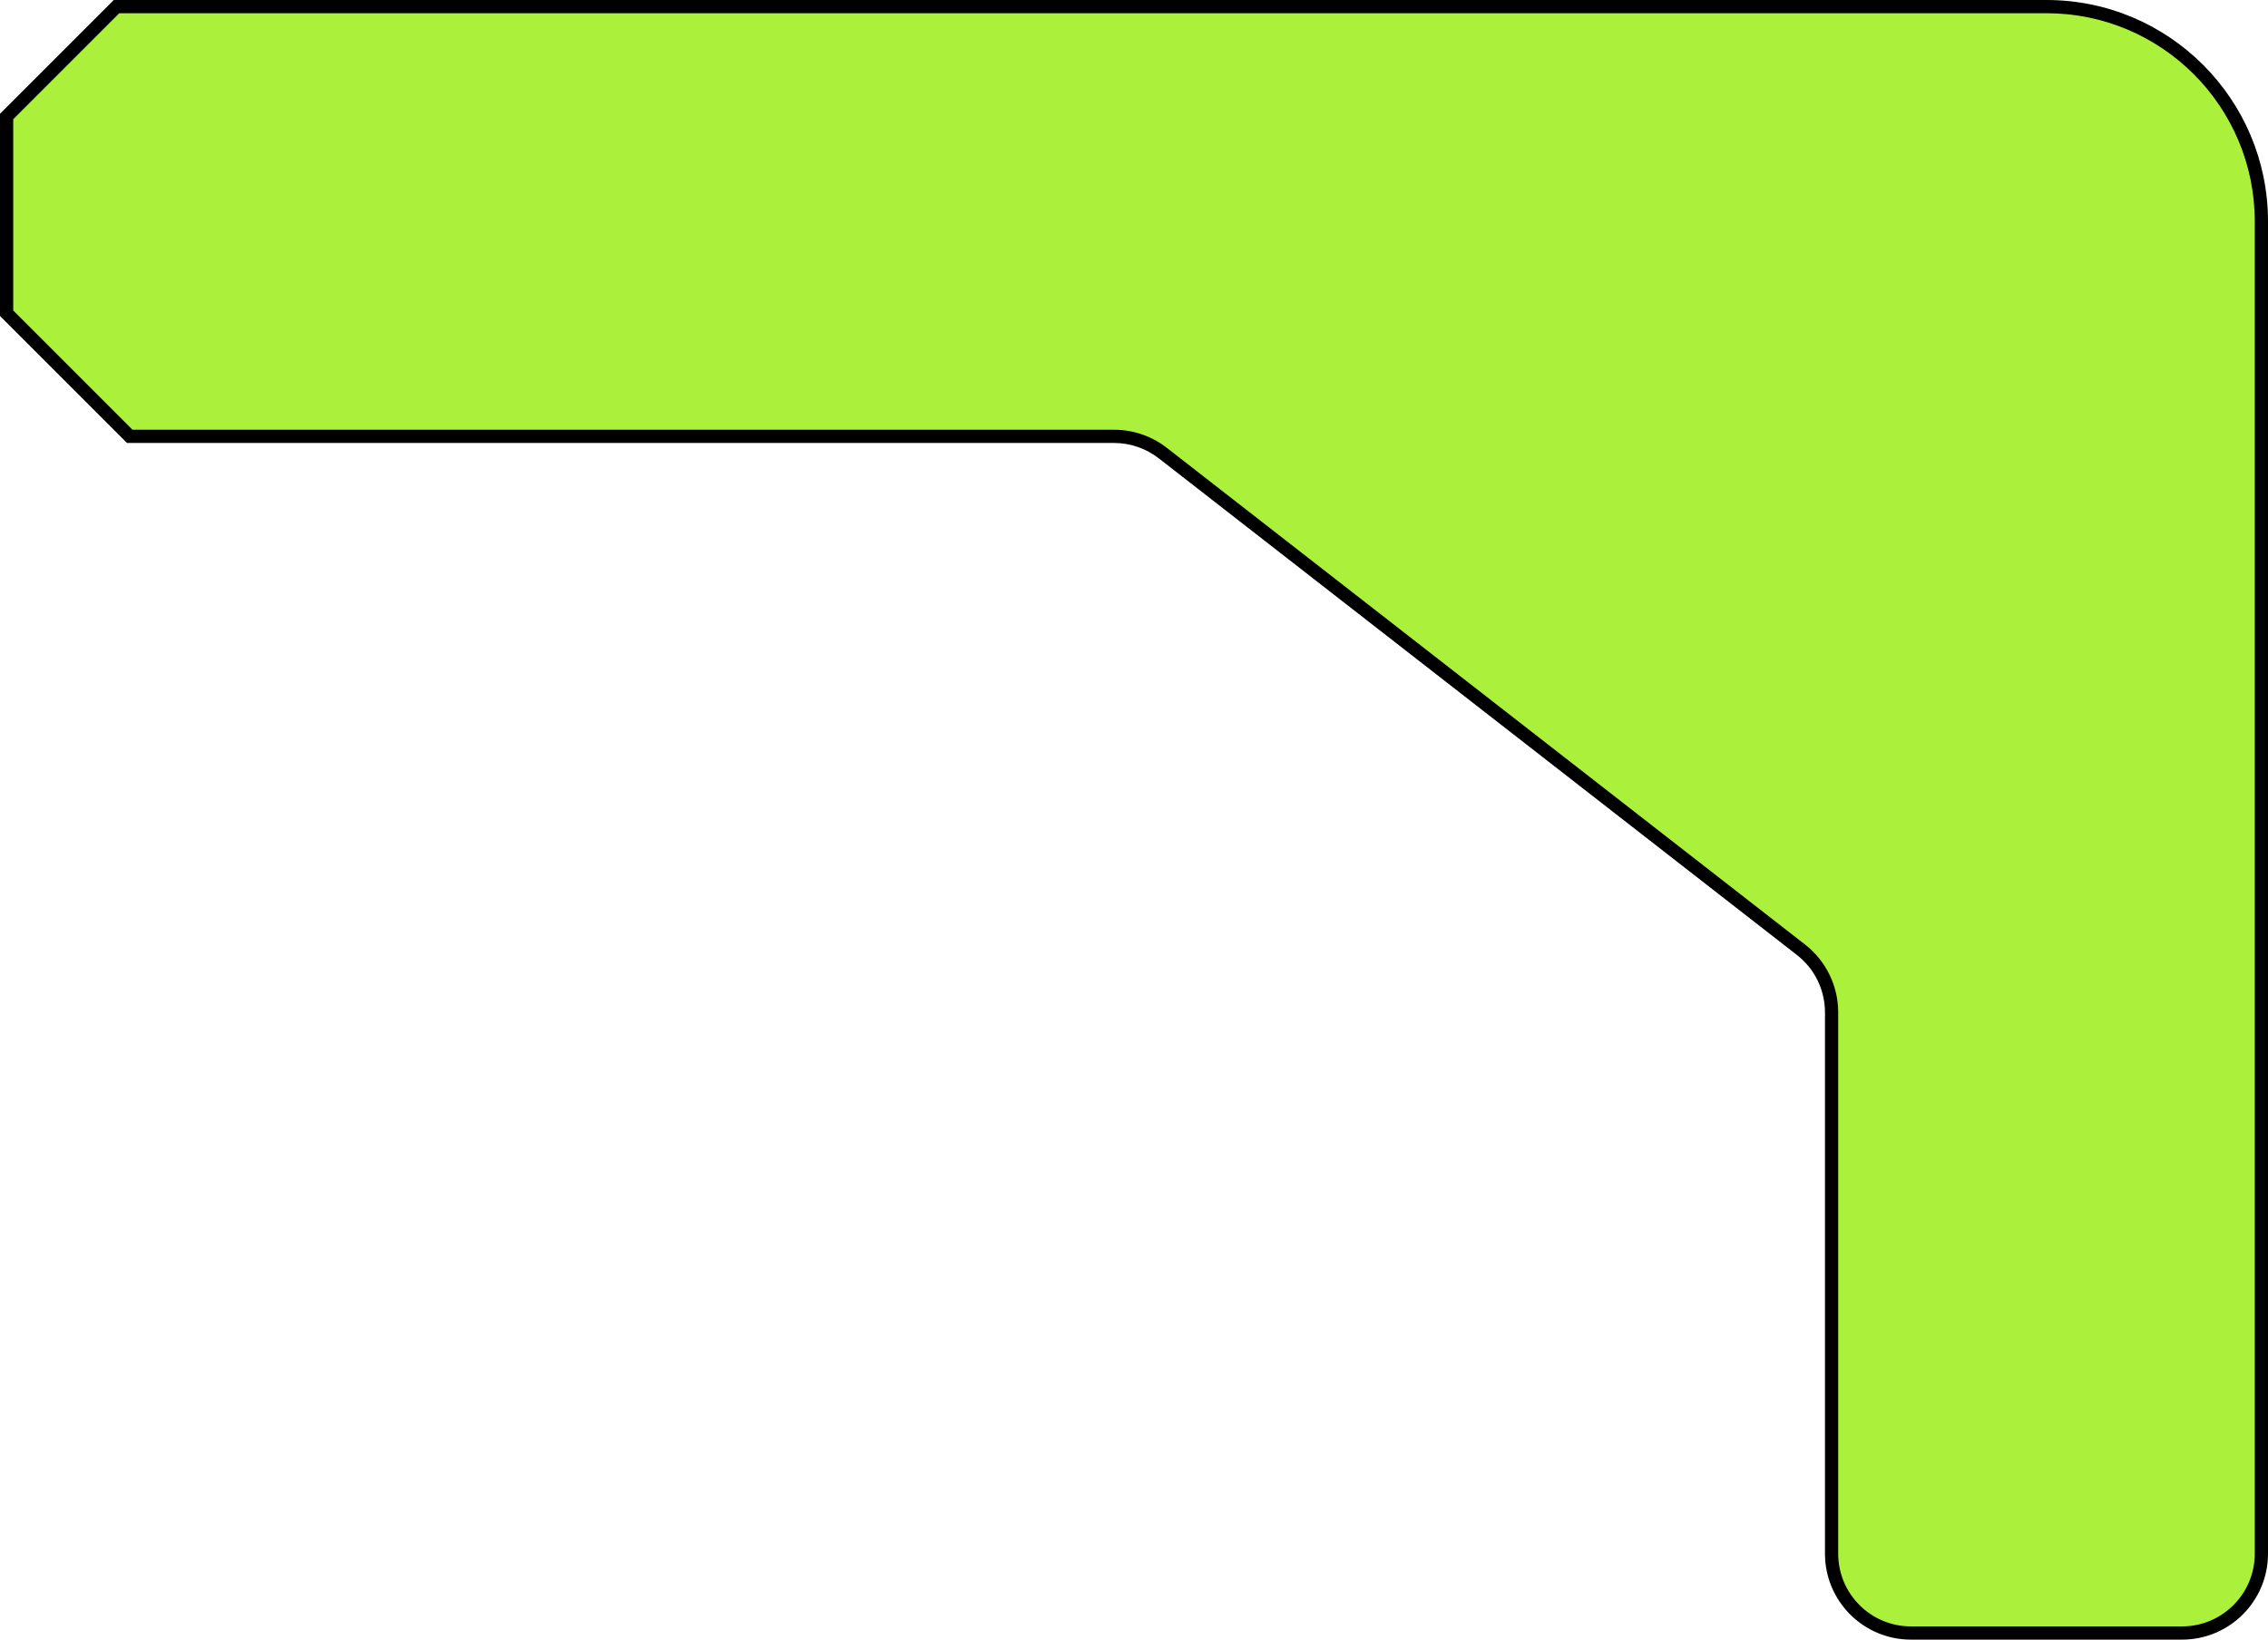 <svg width="343" height="248" viewBox="0 0 343 248" fill="none" xmlns="http://www.w3.org/2000/svg">
<path fill-rule="evenodd" clip-rule="evenodd" d="M17.624 1H309.5C327.449 1 342 15.551 342 33.5V235C342 241.627 336.627 247 330 247H289C282.373 247 277 241.627 277 235V153.124C277 149.422 275.292 145.928 272.371 143.654L175.854 68.53C173.747 66.89 171.153 66 168.483 66H19.624L1 47.376V17.624L17.624 1Z" fill="#ABF13C"/>
<path d="M17.624 1V0H17.21L16.917 0.293L17.624 1ZM272.371 143.654L271.756 144.444L271.756 144.444L272.371 143.654ZM175.854 68.53L175.24 69.32L175.24 69.32L175.854 68.53ZM19.624 66L18.917 66.707L19.21 67H19.624V66ZM1 47.376H0V47.79L0.293 48.083L1 47.376ZM1 17.624L0.293 16.917L0 17.21V17.624H1ZM17.624 2H309.5V0H17.624V2ZM309.5 2C326.897 2 341 16.103 341 33.5H343C343 14.998 328.002 0 309.5 0V2ZM341 33.5V235H343V33.5H341ZM341 235C341 241.075 336.075 246 330 246V248C337.18 248 343 242.18 343 235H341ZM330 246H289V248H330V246ZM289 246C282.925 246 278 241.075 278 235H276C276 242.18 281.82 248 289 248V246ZM278 235V153.124H276V235H278ZM278 153.124C278 149.114 276.149 145.328 272.985 142.865L271.756 144.444C274.434 146.528 276 149.731 276 153.124H278ZM272.985 142.865L176.468 67.741L175.24 69.32L271.756 144.444L272.985 142.865ZM176.468 67.741C174.186 65.965 171.376 65 168.483 65V67C170.931 67 173.308 67.816 175.24 69.32L176.468 67.741ZM168.483 65H19.624V67H168.483V65ZM20.331 65.293L1.707 46.669L0.293 48.083L18.917 66.707L20.331 65.293ZM2 47.376V17.624H0V47.376H2ZM1.707 18.331L18.331 1.707L16.917 0.293L0.293 16.917L1.707 18.331Z" fill="black"/>
</svg>
